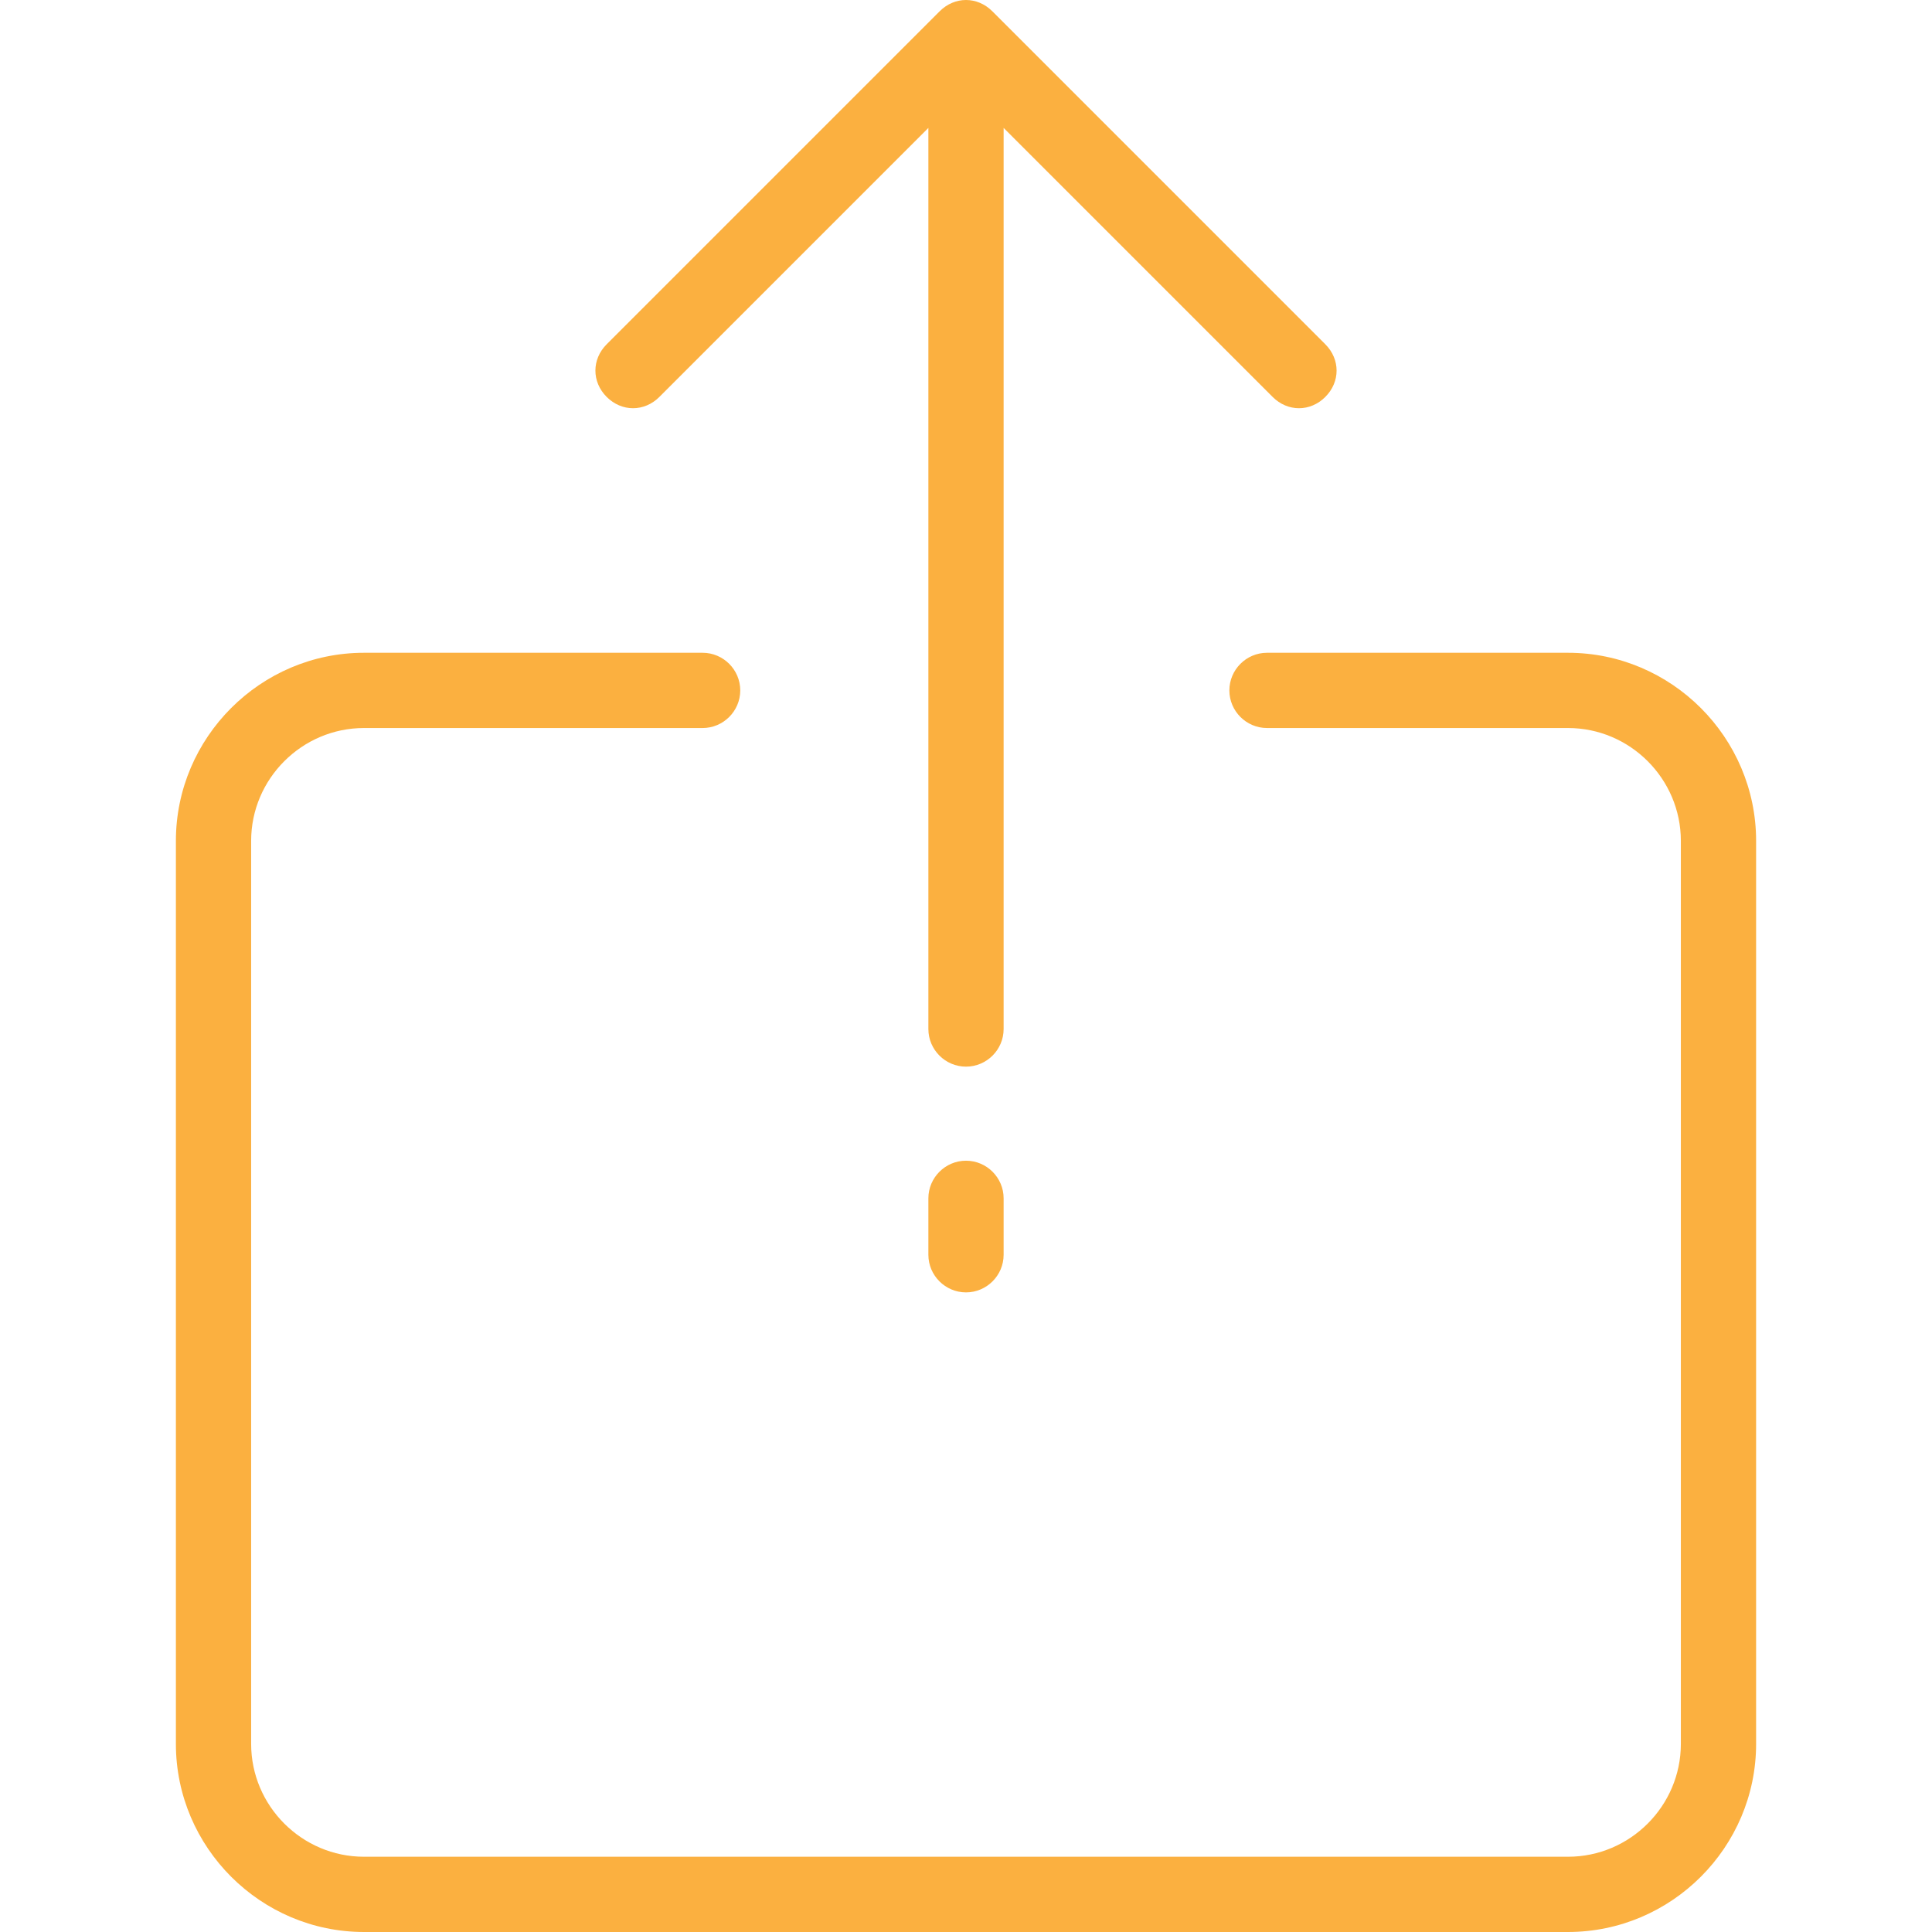 <?xml version="1.0" encoding="utf-8"?>
<!-- Generator: Adobe Illustrator 23.0.5, SVG Export Plug-In . SVG Version: 6.00 Build 0)  -->
<svg version="1.1" id="Layer_1" xmlns="http://www.w3.org/2000/svg" xmlns:xlink="http://www.w3.org/1999/xlink" x="0px" y="0px"
	 viewBox="0 0 410.8 410.8" style="enable-background:new 0 0 410.8 410.8;" xml:space="preserve">
<style type="text/css">
	.st0{fill:#FBB040;}
</style>
<g>
	<g>
		<g>
			<path class="st0" d="M333.4,138.8h-64c-4.4,0-8,3.6-8,8s3.6,8,8,8h64c13.2,0,24,10.8,24,24v192c0,13.2-10.8,24-24,24h-256
				c-13.2,0-24-10.8-24-24v-192c0-13.2,10.8-24,24-24h72c4.4,0,8-3.6,8-8s-3.6-8-8-8h-72c-22,0-40,18-40,40v192c0,22,18,40,40,40
				h256c22,0,40-18,40-40v-192C373.4,156.8,355.4,138.8,333.4,138.8z"/>
			<path class="st0" d="M205.4,246.8c-4.4,0-8,3.6-8,8v12c0,4.4,3.6,8,8,8s8-3.6,8-8v-12C213.4,250.4,209.8,246.8,205.4,246.8z"/>
			<path class="st0" d="M140.2,84.4l57.2-57.2v191.6c0,4.4,3.6,8,8,8s8-3.6,8-8V27.2l57.2,57.2c1.6,1.6,3.6,2.4,5.6,2.4
				s4-0.8,5.6-2.4c3.2-3.2,3.2-8,0-11.2L211,2.4c-3.2-3.2-8-3.2-11.2,0L129,73.2c-3.2,3.2-3.2,8,0,11.2
				C132.2,87.6,137,87.6,140.2,84.4z"/>
		</g>
	</g>
</g>
</svg>
